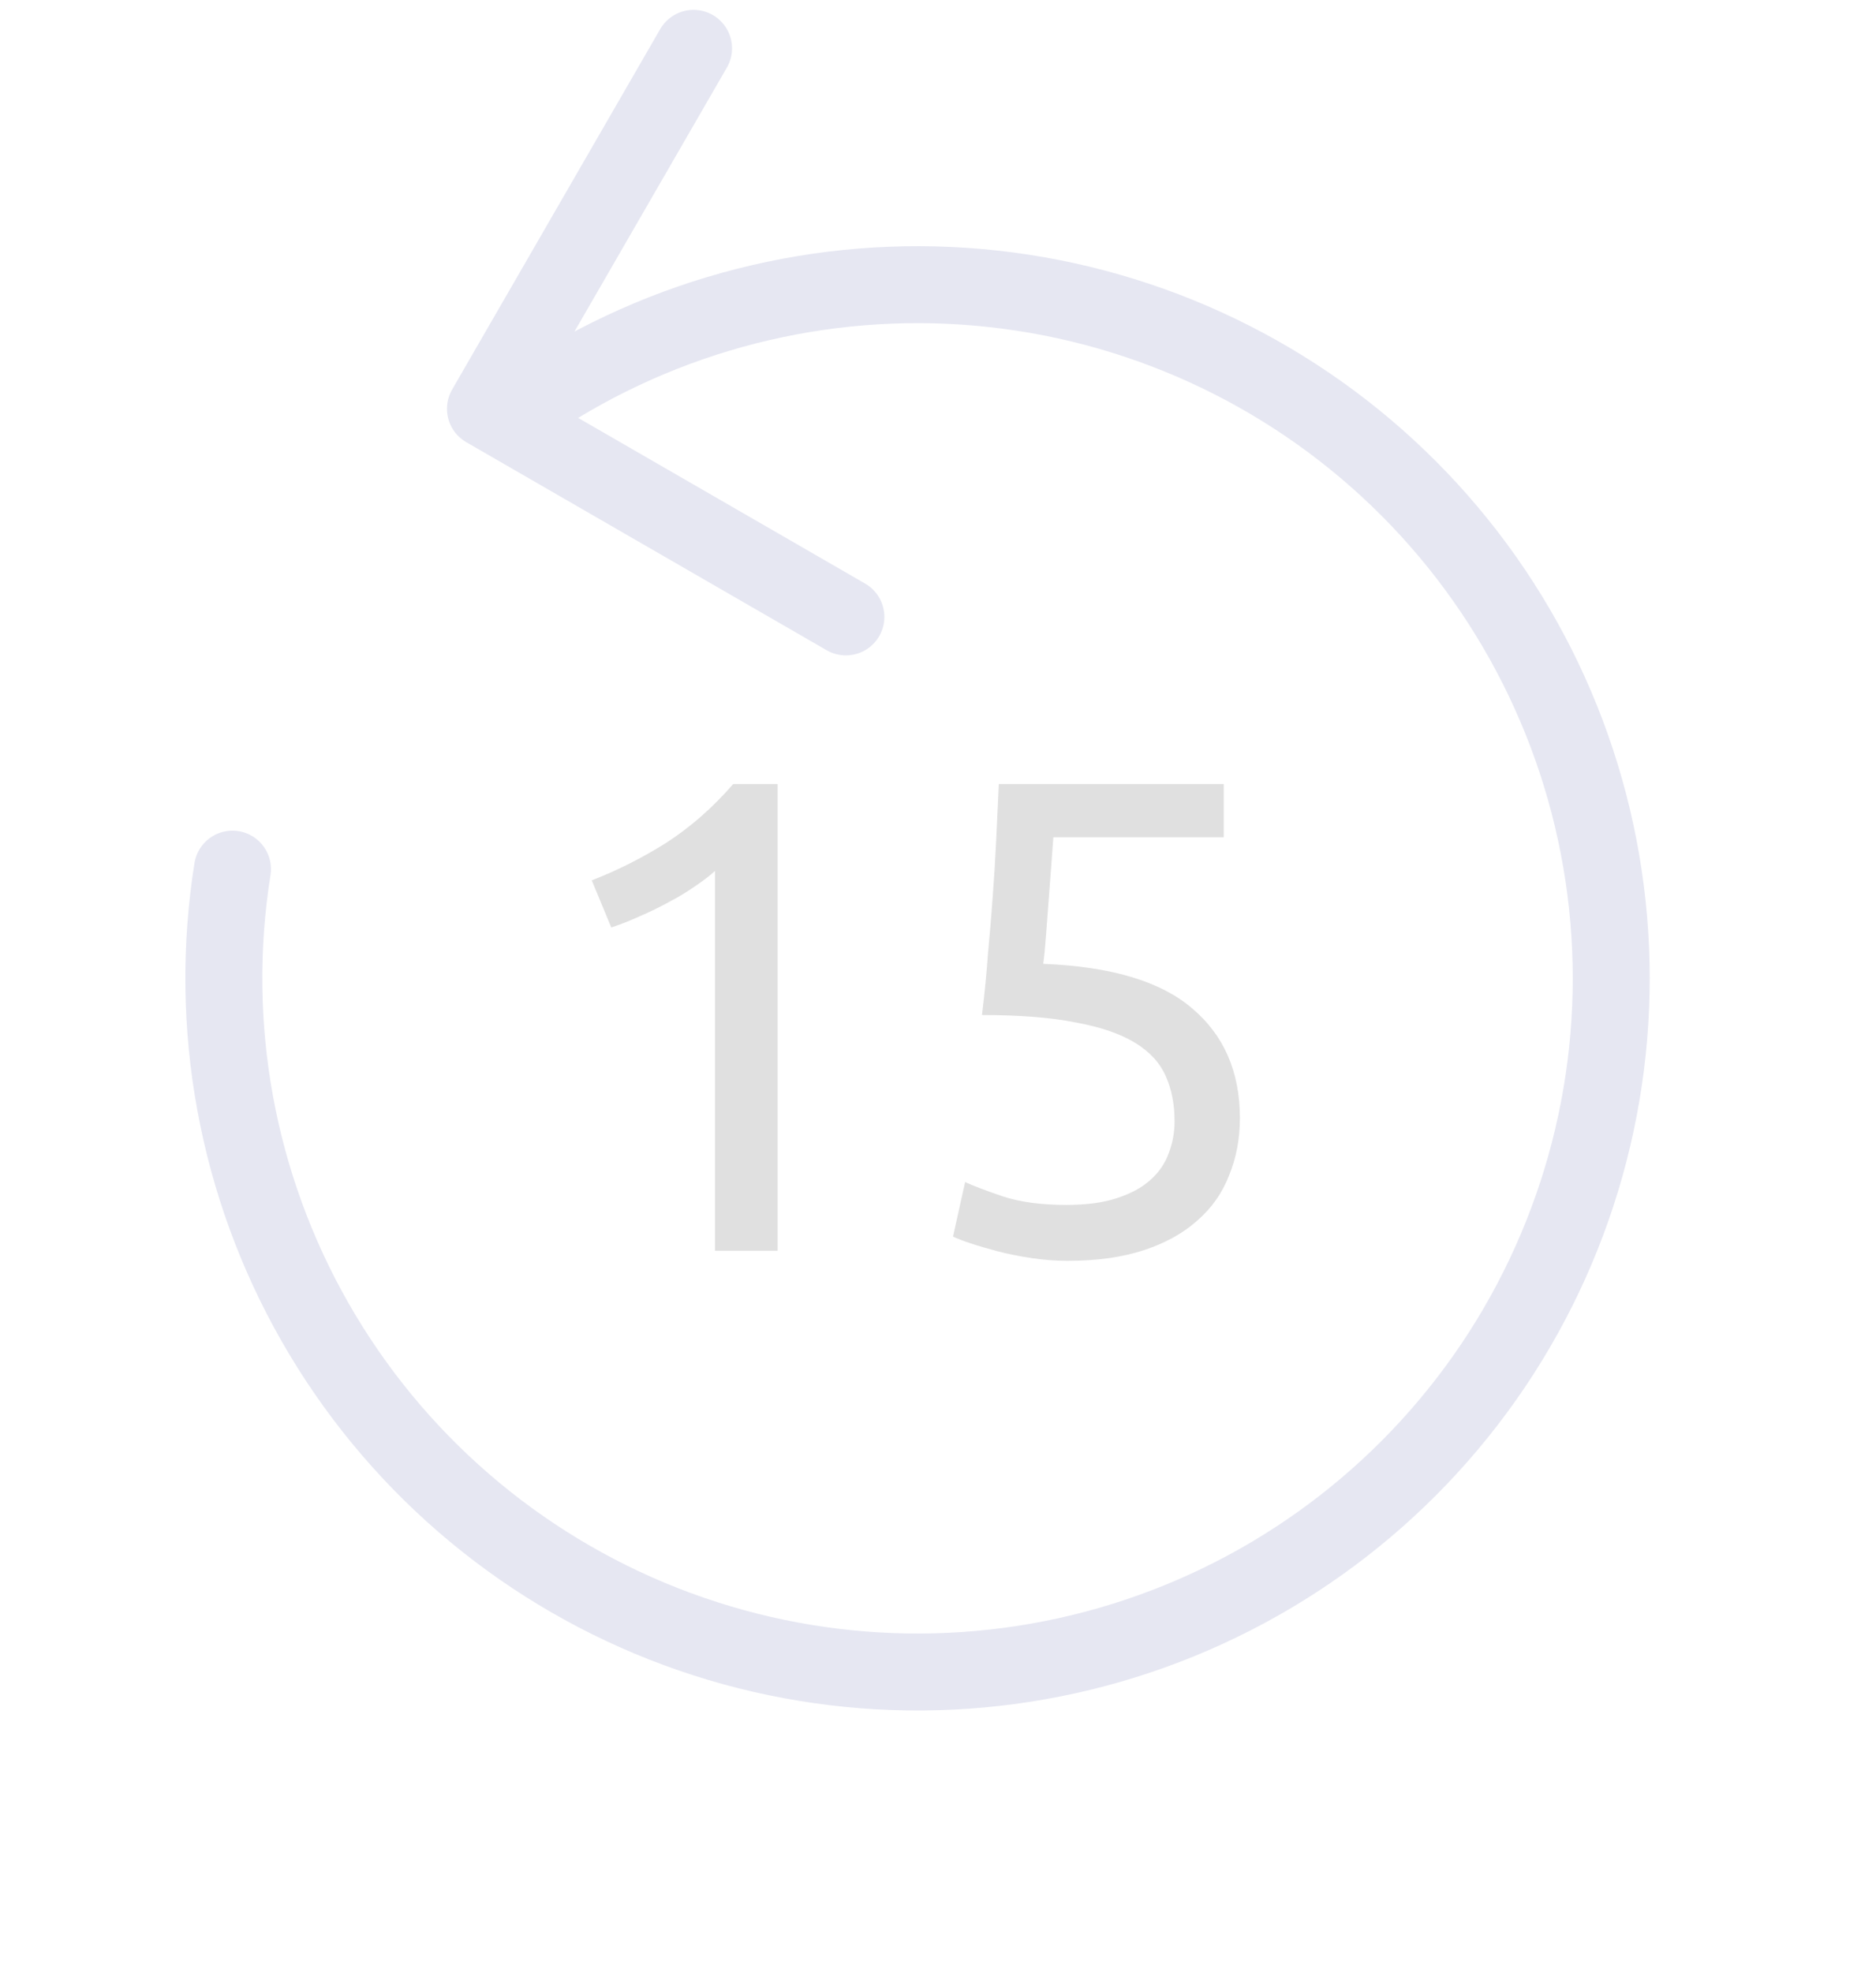 <svg width="39" height="41" viewBox="0 0 39 41" fill="none" xmlns="http://www.w3.org/2000/svg">
<path d="M12.302 18.302C12.834 18.097 13.352 17.835 13.856 17.518C14.36 17.191 14.822 16.785 15.242 16.3H16.166V26.002H14.864V18.106C14.752 18.209 14.612 18.316 14.444 18.428C14.285 18.54 14.108 18.647 13.912 18.75C13.725 18.853 13.525 18.951 13.31 19.044C13.105 19.137 12.904 19.217 12.708 19.282L12.302 18.302ZM21.688 20.038C23.098 20.094 24.129 20.402 24.782 20.962C25.445 21.522 25.776 22.283 25.776 23.244C25.776 23.673 25.702 24.07 25.552 24.434C25.412 24.798 25.193 25.111 24.894 25.372C24.605 25.633 24.236 25.839 23.788 25.988C23.34 26.137 22.808 26.212 22.192 26.212C21.95 26.212 21.702 26.193 21.45 26.156C21.198 26.119 20.965 26.072 20.75 26.016C20.536 25.96 20.344 25.904 20.176 25.848C20.008 25.792 19.887 25.745 19.812 25.708L20.064 24.574C20.223 24.649 20.48 24.747 20.834 24.868C21.198 24.989 21.642 25.05 22.164 25.05C22.584 25.05 22.934 25.003 23.214 24.91C23.504 24.817 23.737 24.691 23.914 24.532C24.092 24.373 24.218 24.191 24.292 23.986C24.376 23.771 24.418 23.547 24.418 23.314C24.418 22.959 24.358 22.647 24.236 22.376C24.115 22.096 23.9 21.863 23.592 21.676C23.284 21.489 22.874 21.349 22.36 21.256C21.847 21.153 21.198 21.102 20.414 21.102C20.47 20.645 20.512 20.215 20.54 19.814C20.578 19.413 20.61 19.021 20.638 18.638C20.666 18.255 20.69 17.877 20.708 17.504C20.727 17.121 20.746 16.72 20.764 16.3H25.44V17.406H21.898C21.889 17.546 21.875 17.737 21.856 17.98C21.838 18.213 21.819 18.461 21.8 18.722C21.782 18.974 21.763 19.221 21.744 19.464C21.726 19.707 21.707 19.898 21.688 20.038Z" fill="#E0E0E0"/>
<path d="M14.418 1.005L10.092 8.499L17.585 12.825M4.833 18.069C4.316 21.314 4.922 24.638 6.552 27.491C8.182 30.345 10.737 32.556 13.795 33.759C16.853 34.962 20.23 35.085 23.367 34.107C26.504 33.129 29.213 31.108 31.046 28.381C32.878 25.653 33.724 22.381 33.443 19.107C33.162 15.833 31.772 12.753 29.502 10.377C27.232 8.001 24.219 6.472 20.961 6.042C17.703 5.612 14.396 6.308 11.588 8.014" stroke="#E6E7F2" stroke-width="1.6" stroke-linecap="round" stroke-linejoin="round"/>
</svg>
